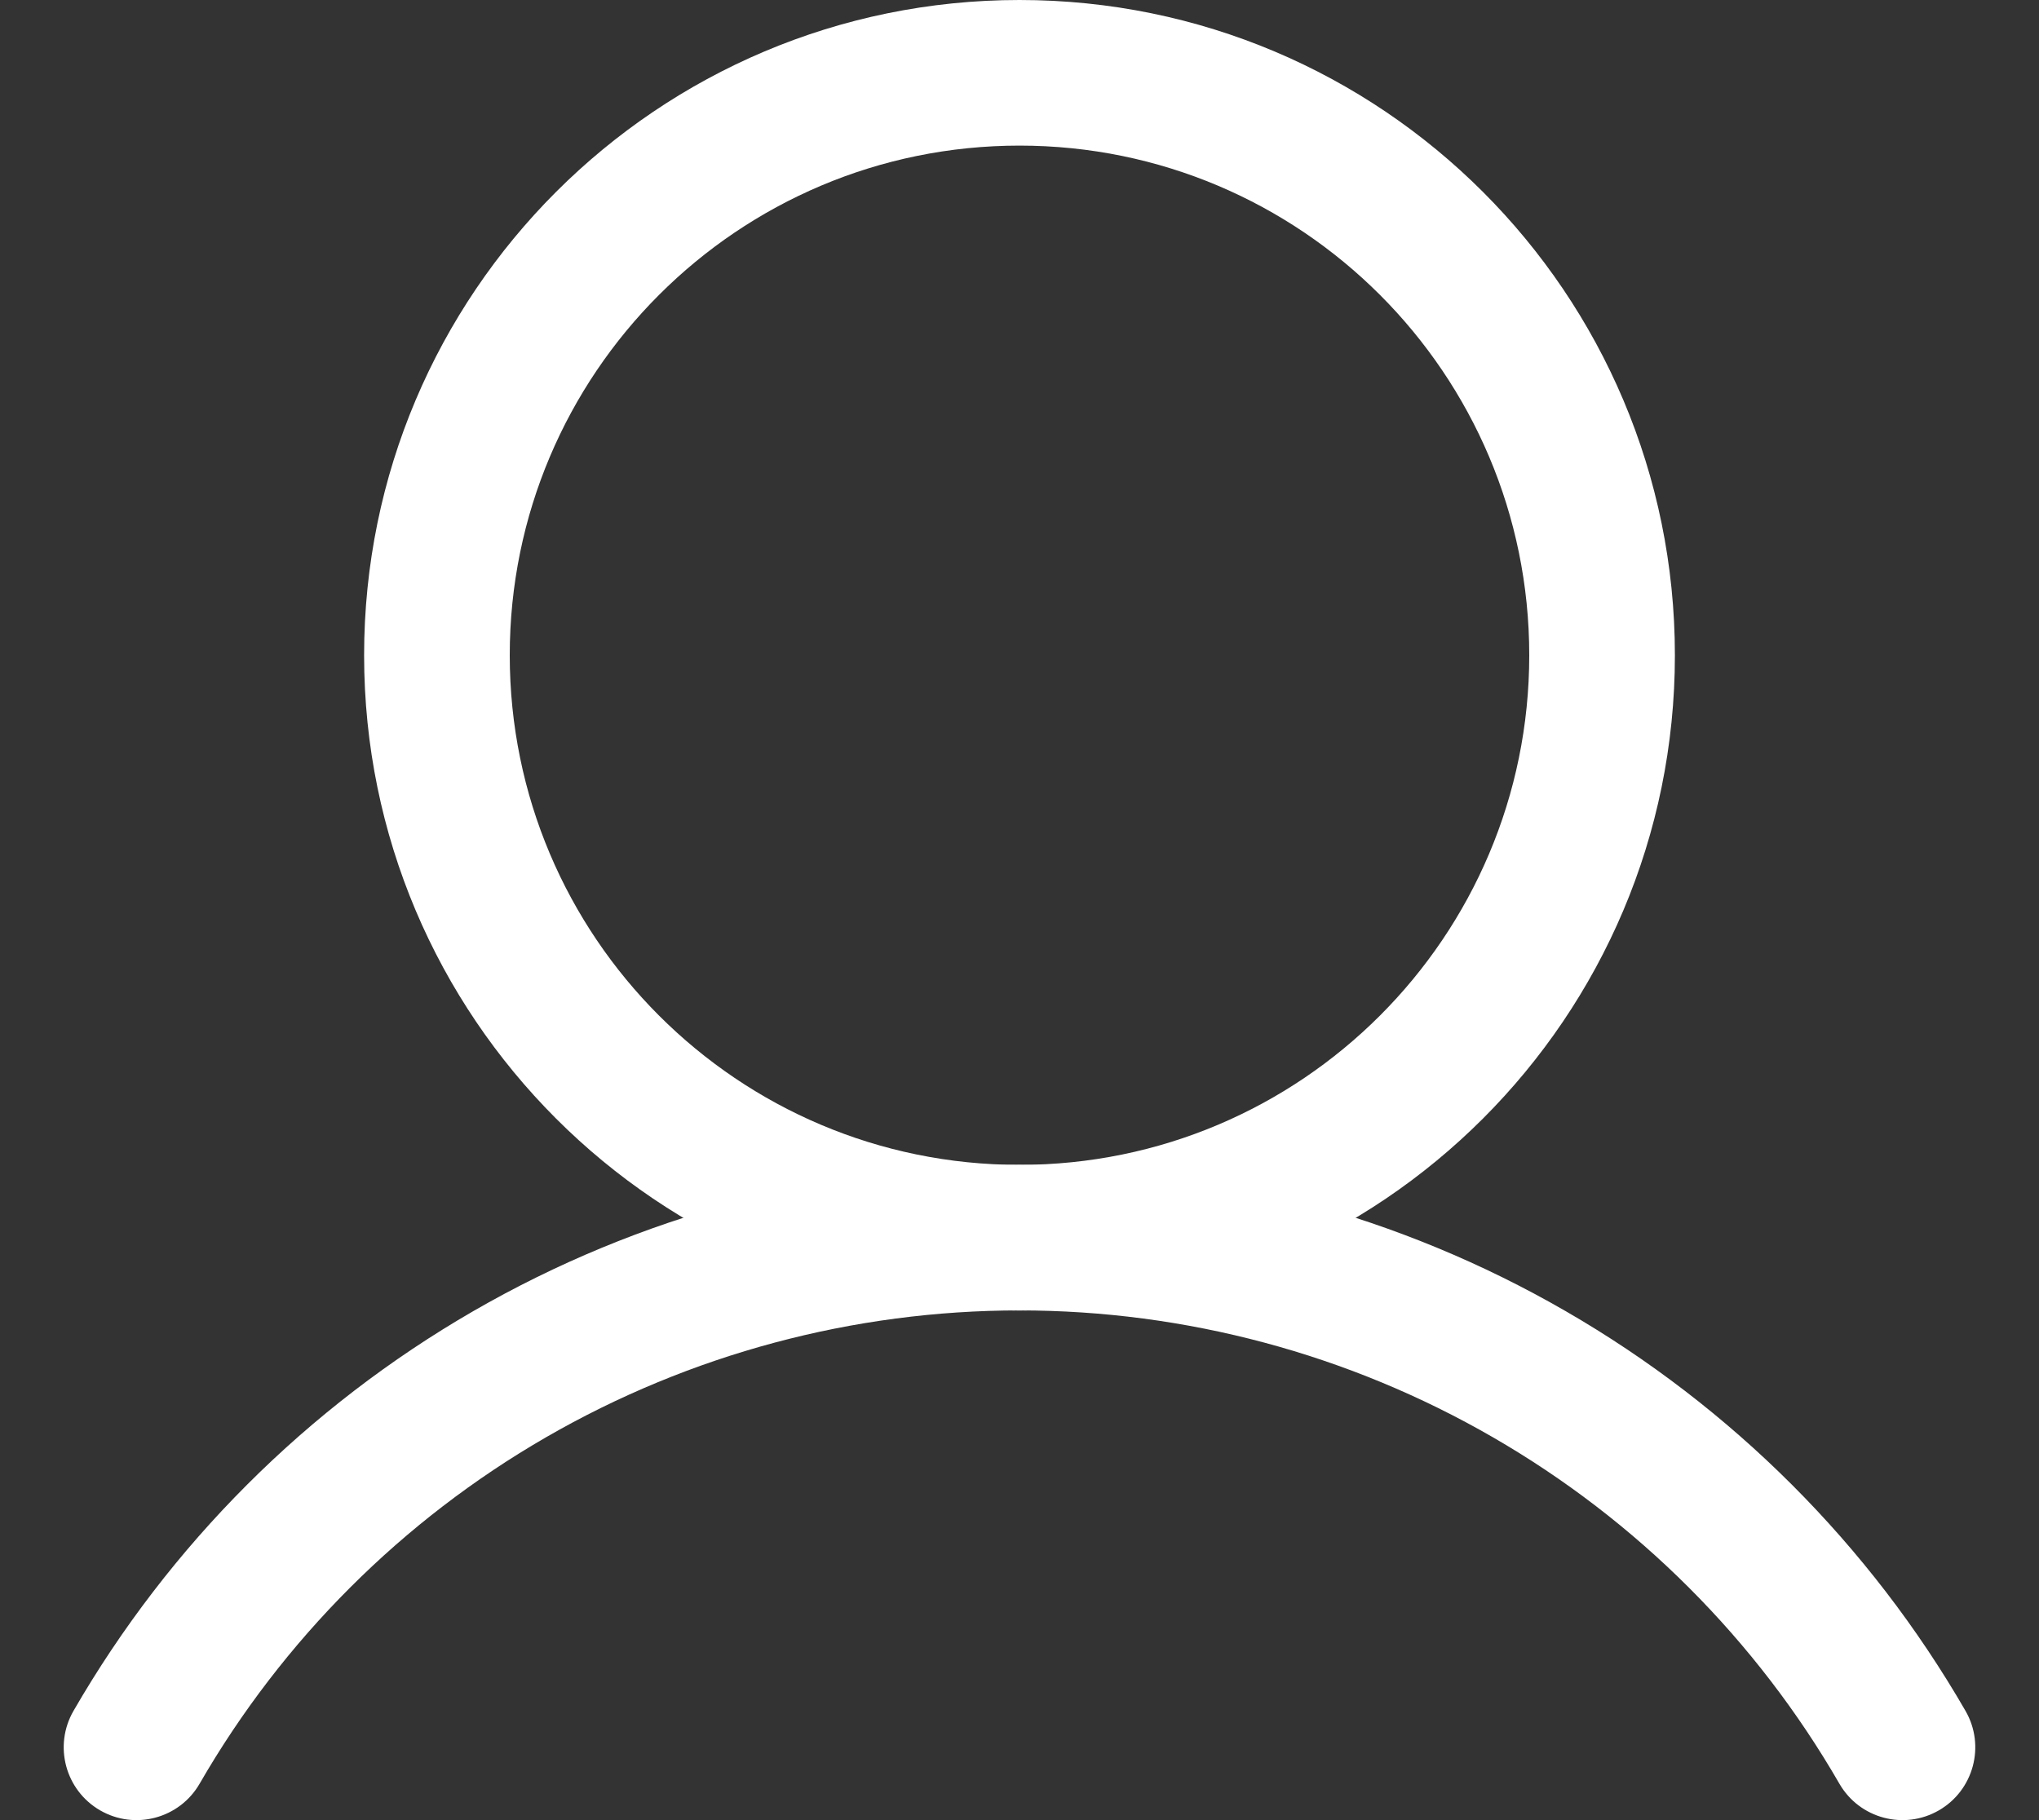<svg width="28" height="25" viewBox="0 0 28 25" fill="none" xmlns="http://www.w3.org/2000/svg">
<rect x="0" y="0" width="28" height="25" fill="#333333" stroke="none"/>
<path fill-rule="evenodd" clip-rule="evenodd" d="M14 2C10.134 2 7 5.134 7 9C7 12.866 10.134 16 14 16C17.866 16 21 12.866 21 9C21 5.134 17.866 2 14 2ZM5 9C5 4.029 9.029 0 14 0C18.971 0 23 4.029 23 9C23 13.971 18.971 18 14 18C9.029 18 5 13.971 5 9Z" fill="white"/>
<path fill-rule="evenodd" clip-rule="evenodd" d="M14 17.999C11.718 17.999 9.476 18.6 7.499 19.741C5.523 20.882 3.882 22.523 2.741 24.5C2.465 24.978 1.853 25.142 1.375 24.866C0.897 24.59 0.733 23.979 1.009 23.5C2.325 21.22 4.219 19.326 6.499 18.009C8.78 16.692 11.367 15.999 14 15.999C16.633 15.999 19.22 16.692 21.5 18.009C23.781 19.326 25.675 21.22 26.991 23.5C27.267 23.979 27.103 24.59 26.625 24.866C26.146 25.142 25.535 24.978 25.259 24.5C24.118 22.523 22.477 20.882 20.5 19.741C18.524 18.6 16.282 17.999 14 17.999Z" fill="white"/>
</svg>
